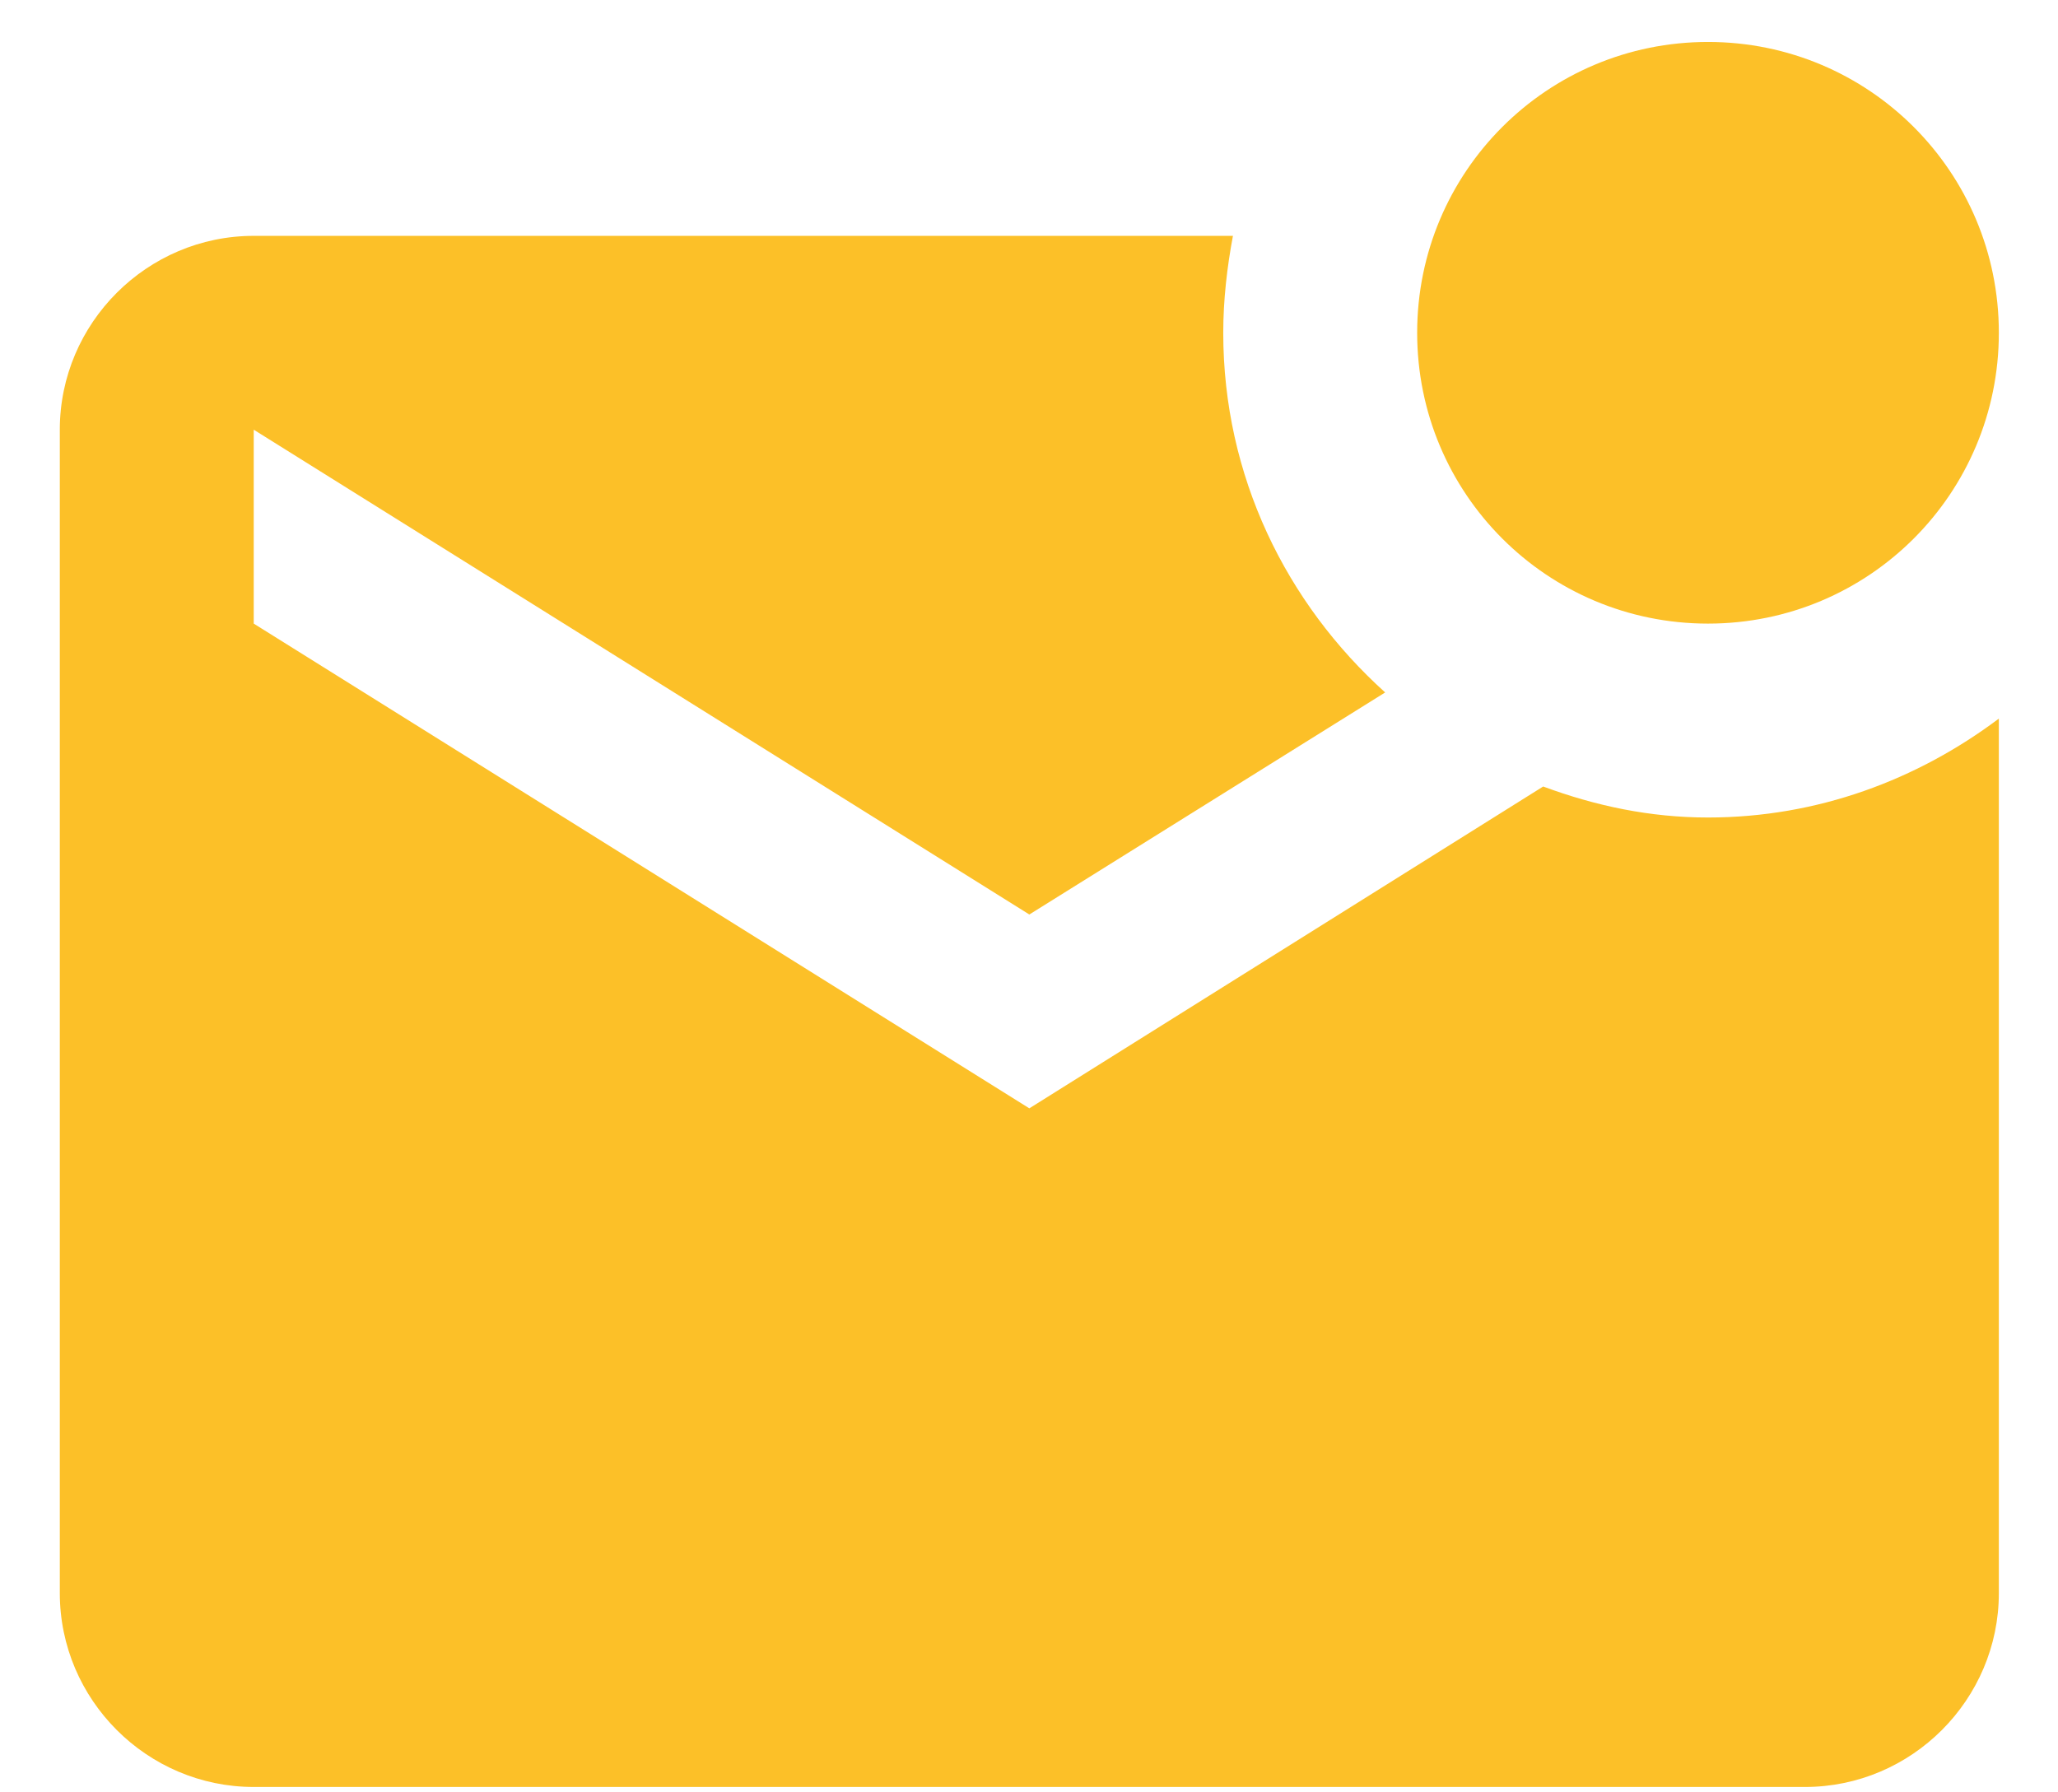 <svg width="31" height="27" viewBox="0 0 31 27" fill="none" xmlns="http://www.w3.org/2000/svg">
<path d="M30.109 10.825V23.998C30.109 25.605 28.795 26.919 27.188 26.919H3.822C2.215 26.919 0.901 25.605 0.901 23.998V6.473C0.901 4.867 2.215 3.553 3.822 3.553H18.572C18.484 4.02 18.426 4.517 18.426 5.013C18.426 7.175 19.375 9.088 20.865 10.431L15.505 13.776L3.822 6.473V9.394L15.505 16.696L23.245 11.848C24.034 12.14 24.852 12.315 25.728 12.315C27.378 12.315 28.883 11.746 30.109 10.825ZM21.347 5.013C21.347 7.437 23.304 9.394 25.728 9.394C28.152 9.394 30.109 7.437 30.109 5.013C30.109 2.589 28.152 0.632 25.728 0.632C23.304 0.632 21.347 2.589 21.347 5.013Z" fill="#FCC028"/>
</svg>
